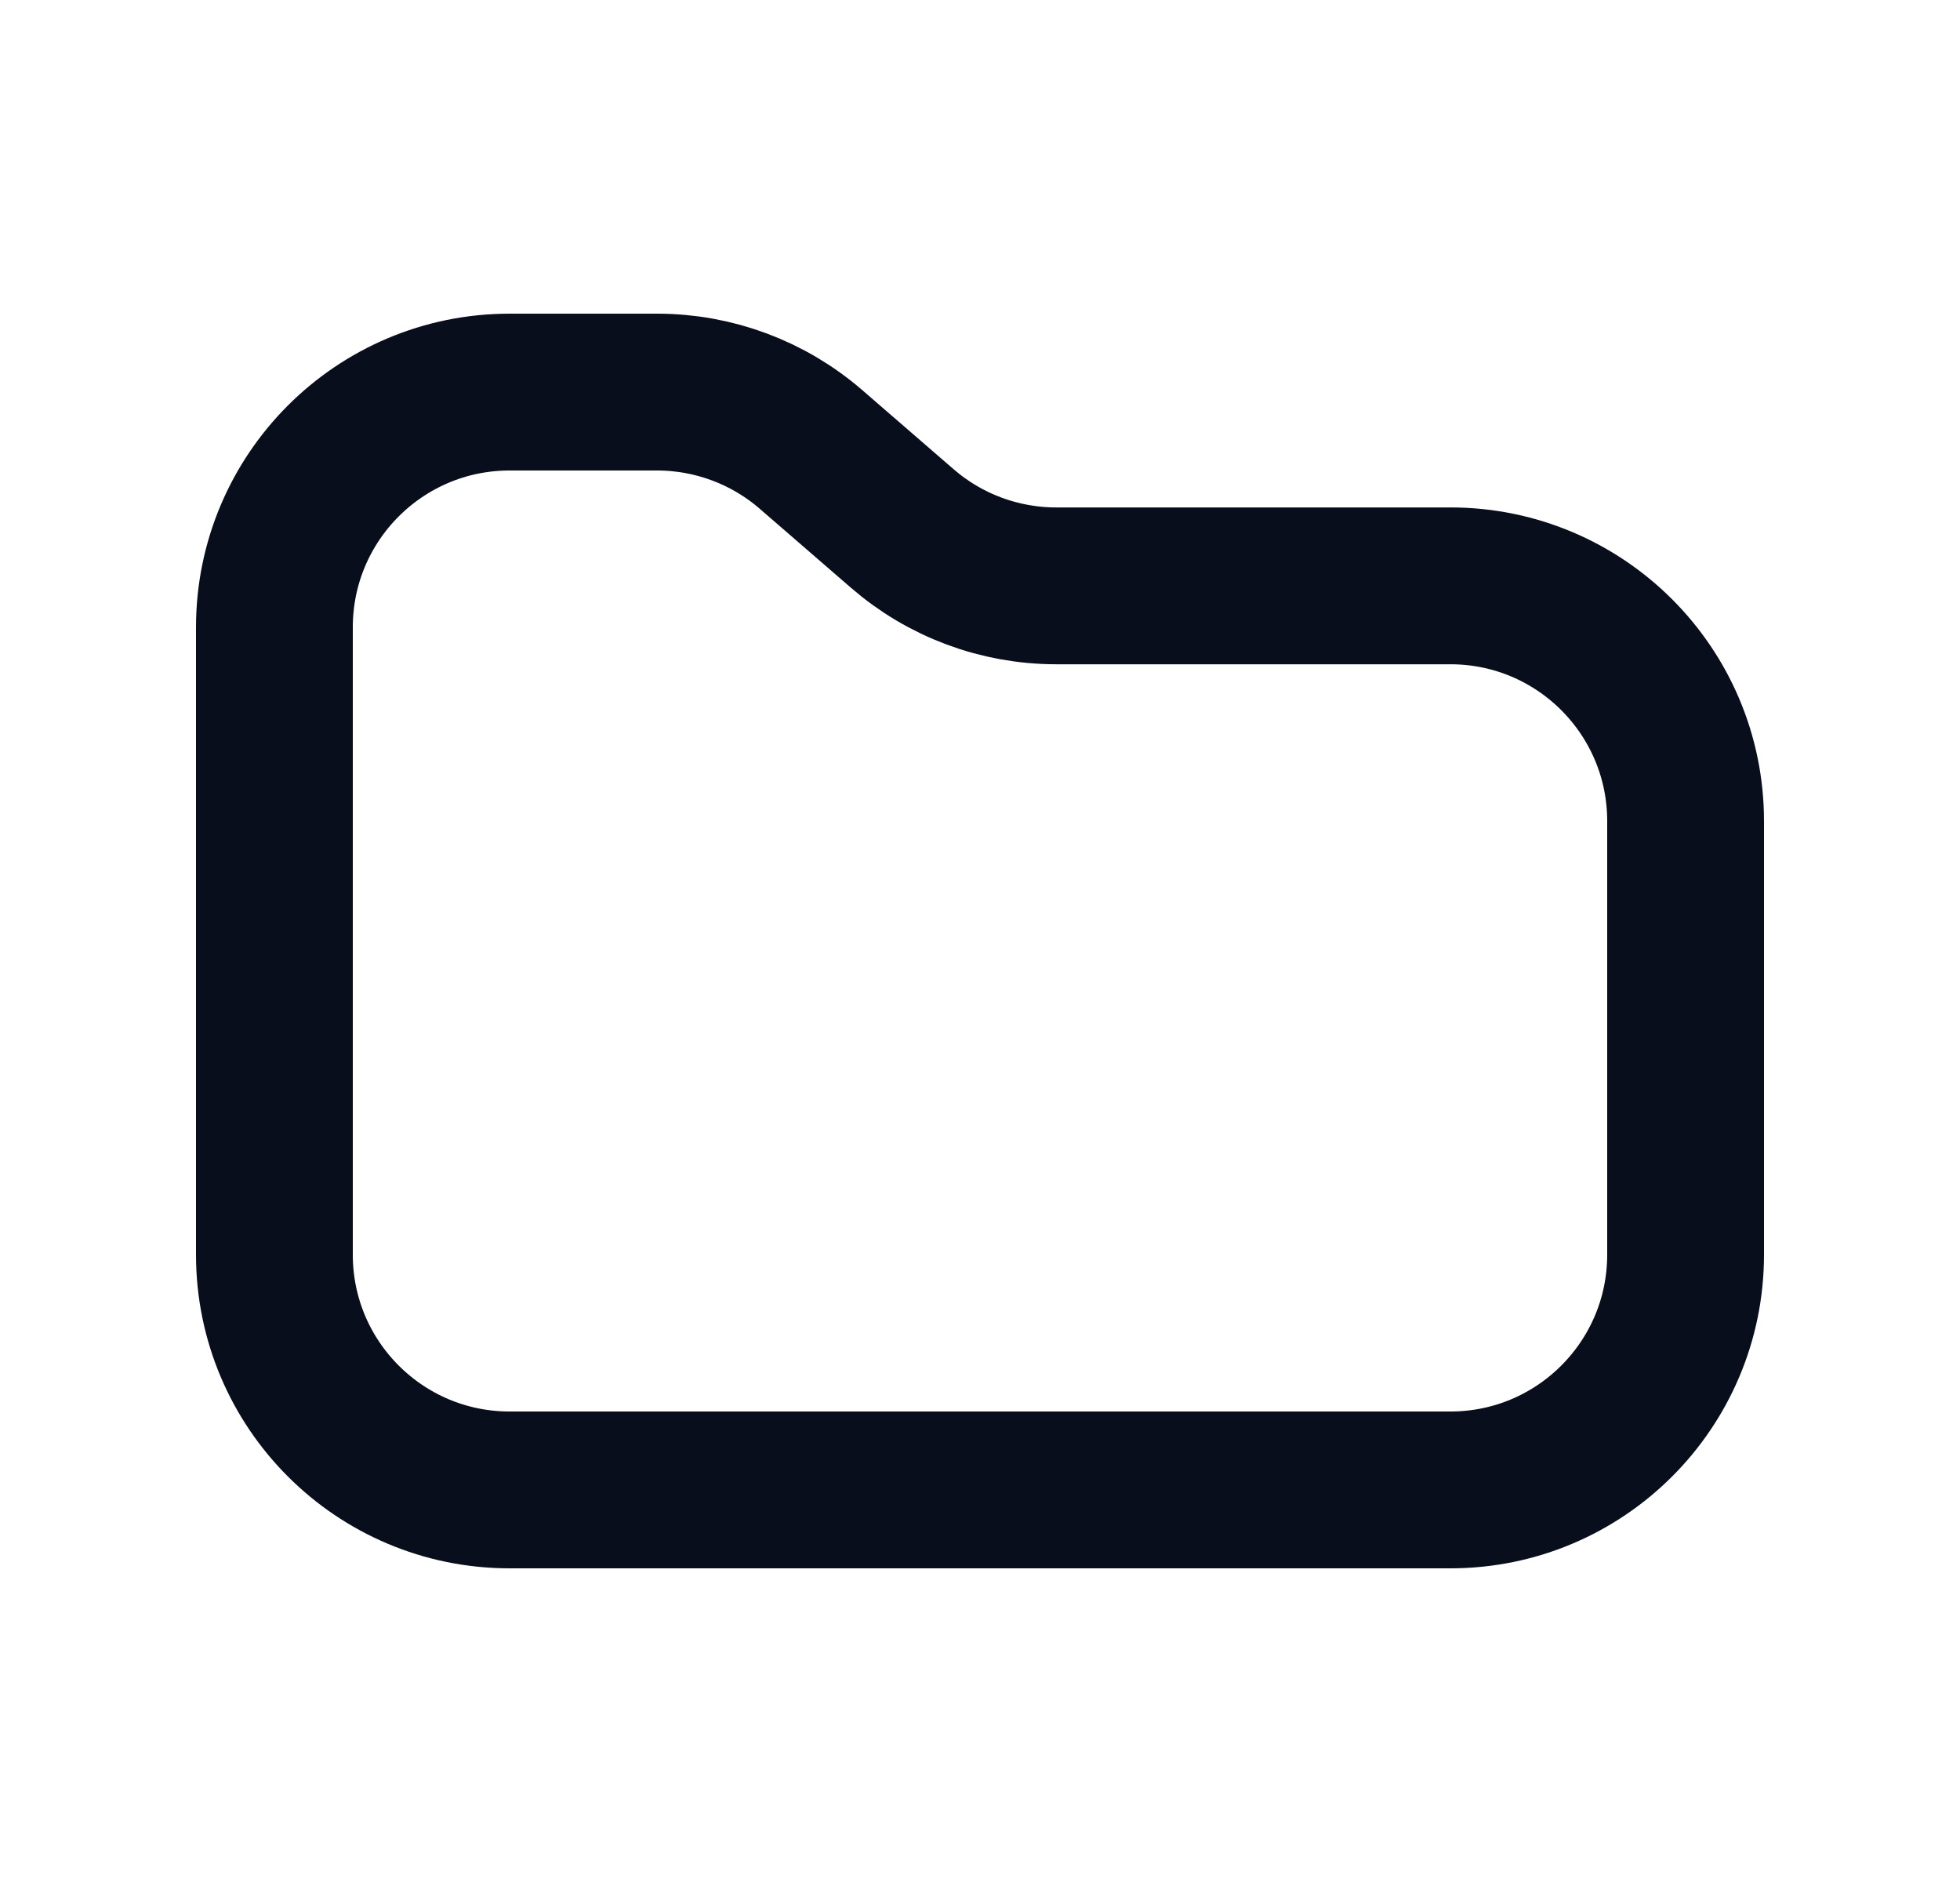 <svg width="25" height="24" viewBox="0 0 25 24" fill="none" xmlns="http://www.w3.org/2000/svg">
<path d="M6.5 19H18.5C20.157 19 21.5 17.657 21.5 16V10.471C21.5 8.814 20.157 7.471 18.5 7.471H13.471C12.75 7.471 12.052 7.211 11.507 6.738L10.345 5.732C9.8 5.26 9.103 5 8.381 5H6.5C4.843 5 3.5 6.343 3.5 8V16C3.5 17.657 4.843 19 6.5 19Z" stroke="#090E1D" stroke-width="2"/>
</svg>
